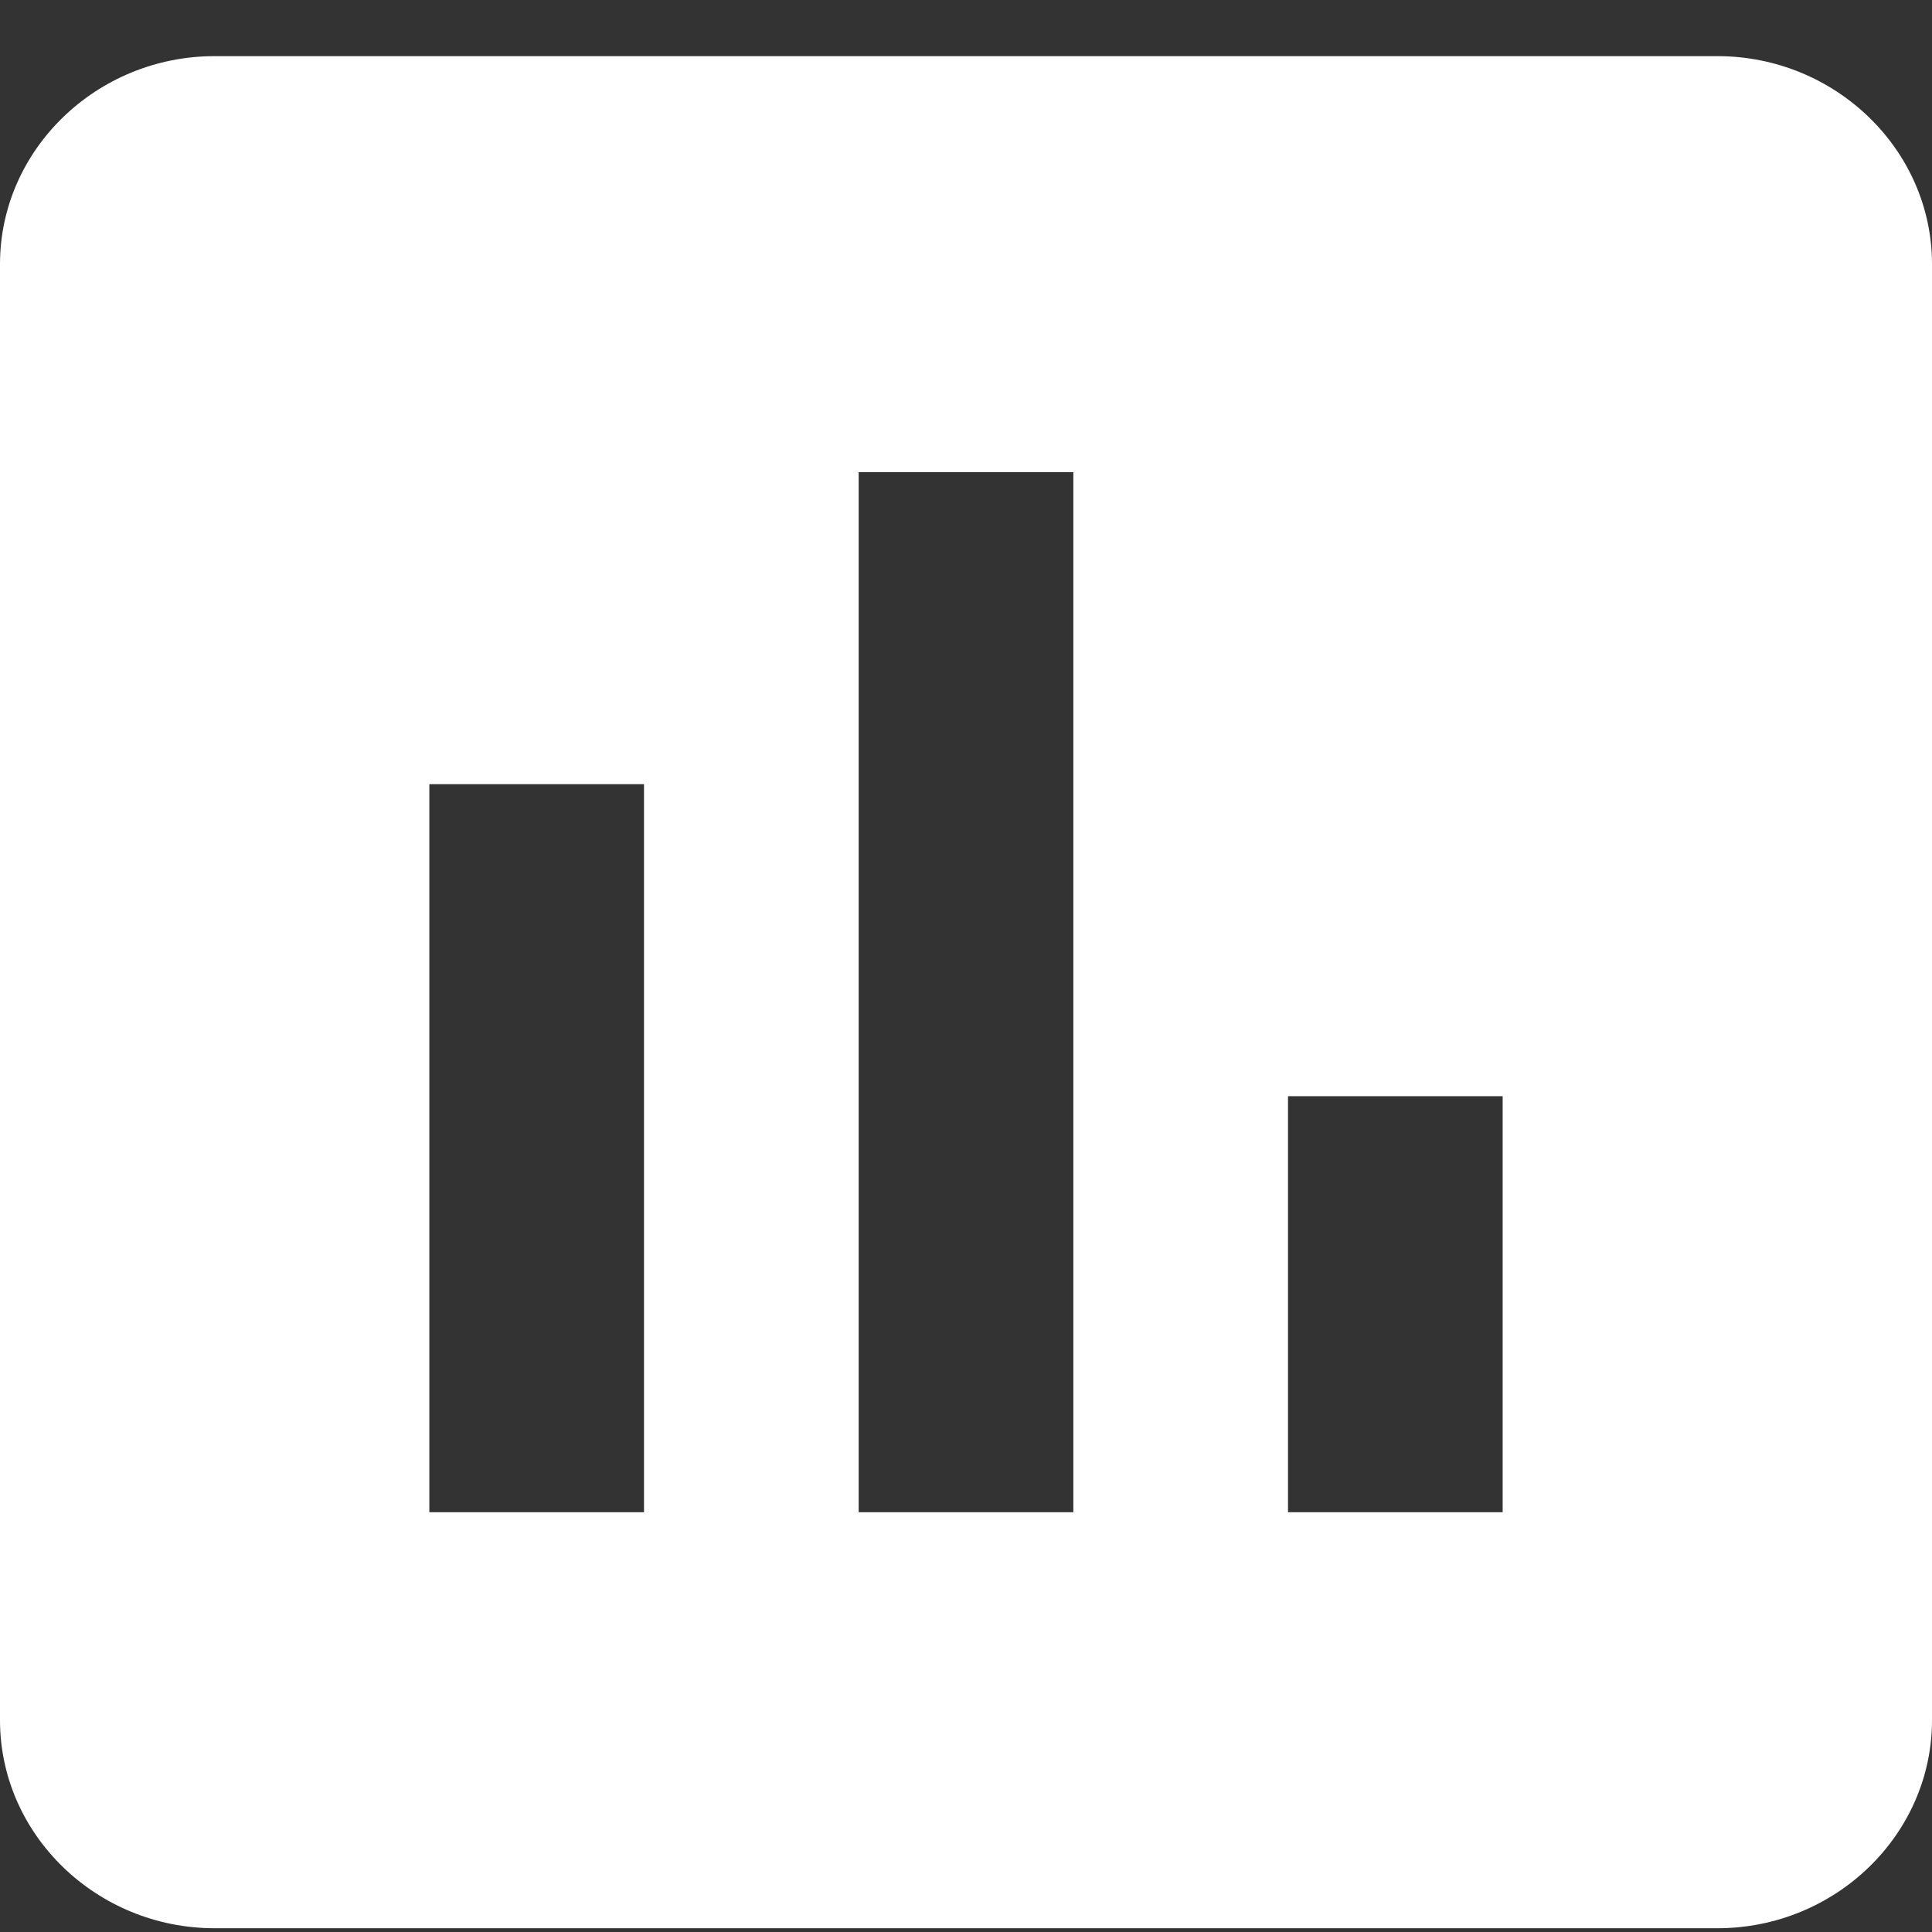 <svg width="18" height="18" viewBox="0 0 18 18" fill="none" xmlns="http://www.w3.org/2000/svg">
    <rect x="0" y="0" width="18" height="18" fill="#333333" stroke="none"/>
    <path d="M16 0.523H2C0.9 0.523 0 1.395 0 2.461V16.027C0 17.093 0.9 17.965 2 17.965H16C17.1 17.965 18 17.093 18 16.027V2.461C18 1.395 17.1 0.523 16 0.523ZM6 14.089H4V7.306H6V14.089ZM10 14.089H8V4.399H10V14.089ZM14 14.089H12V10.213H14V14.089Z" fill="white"/>
</svg>
